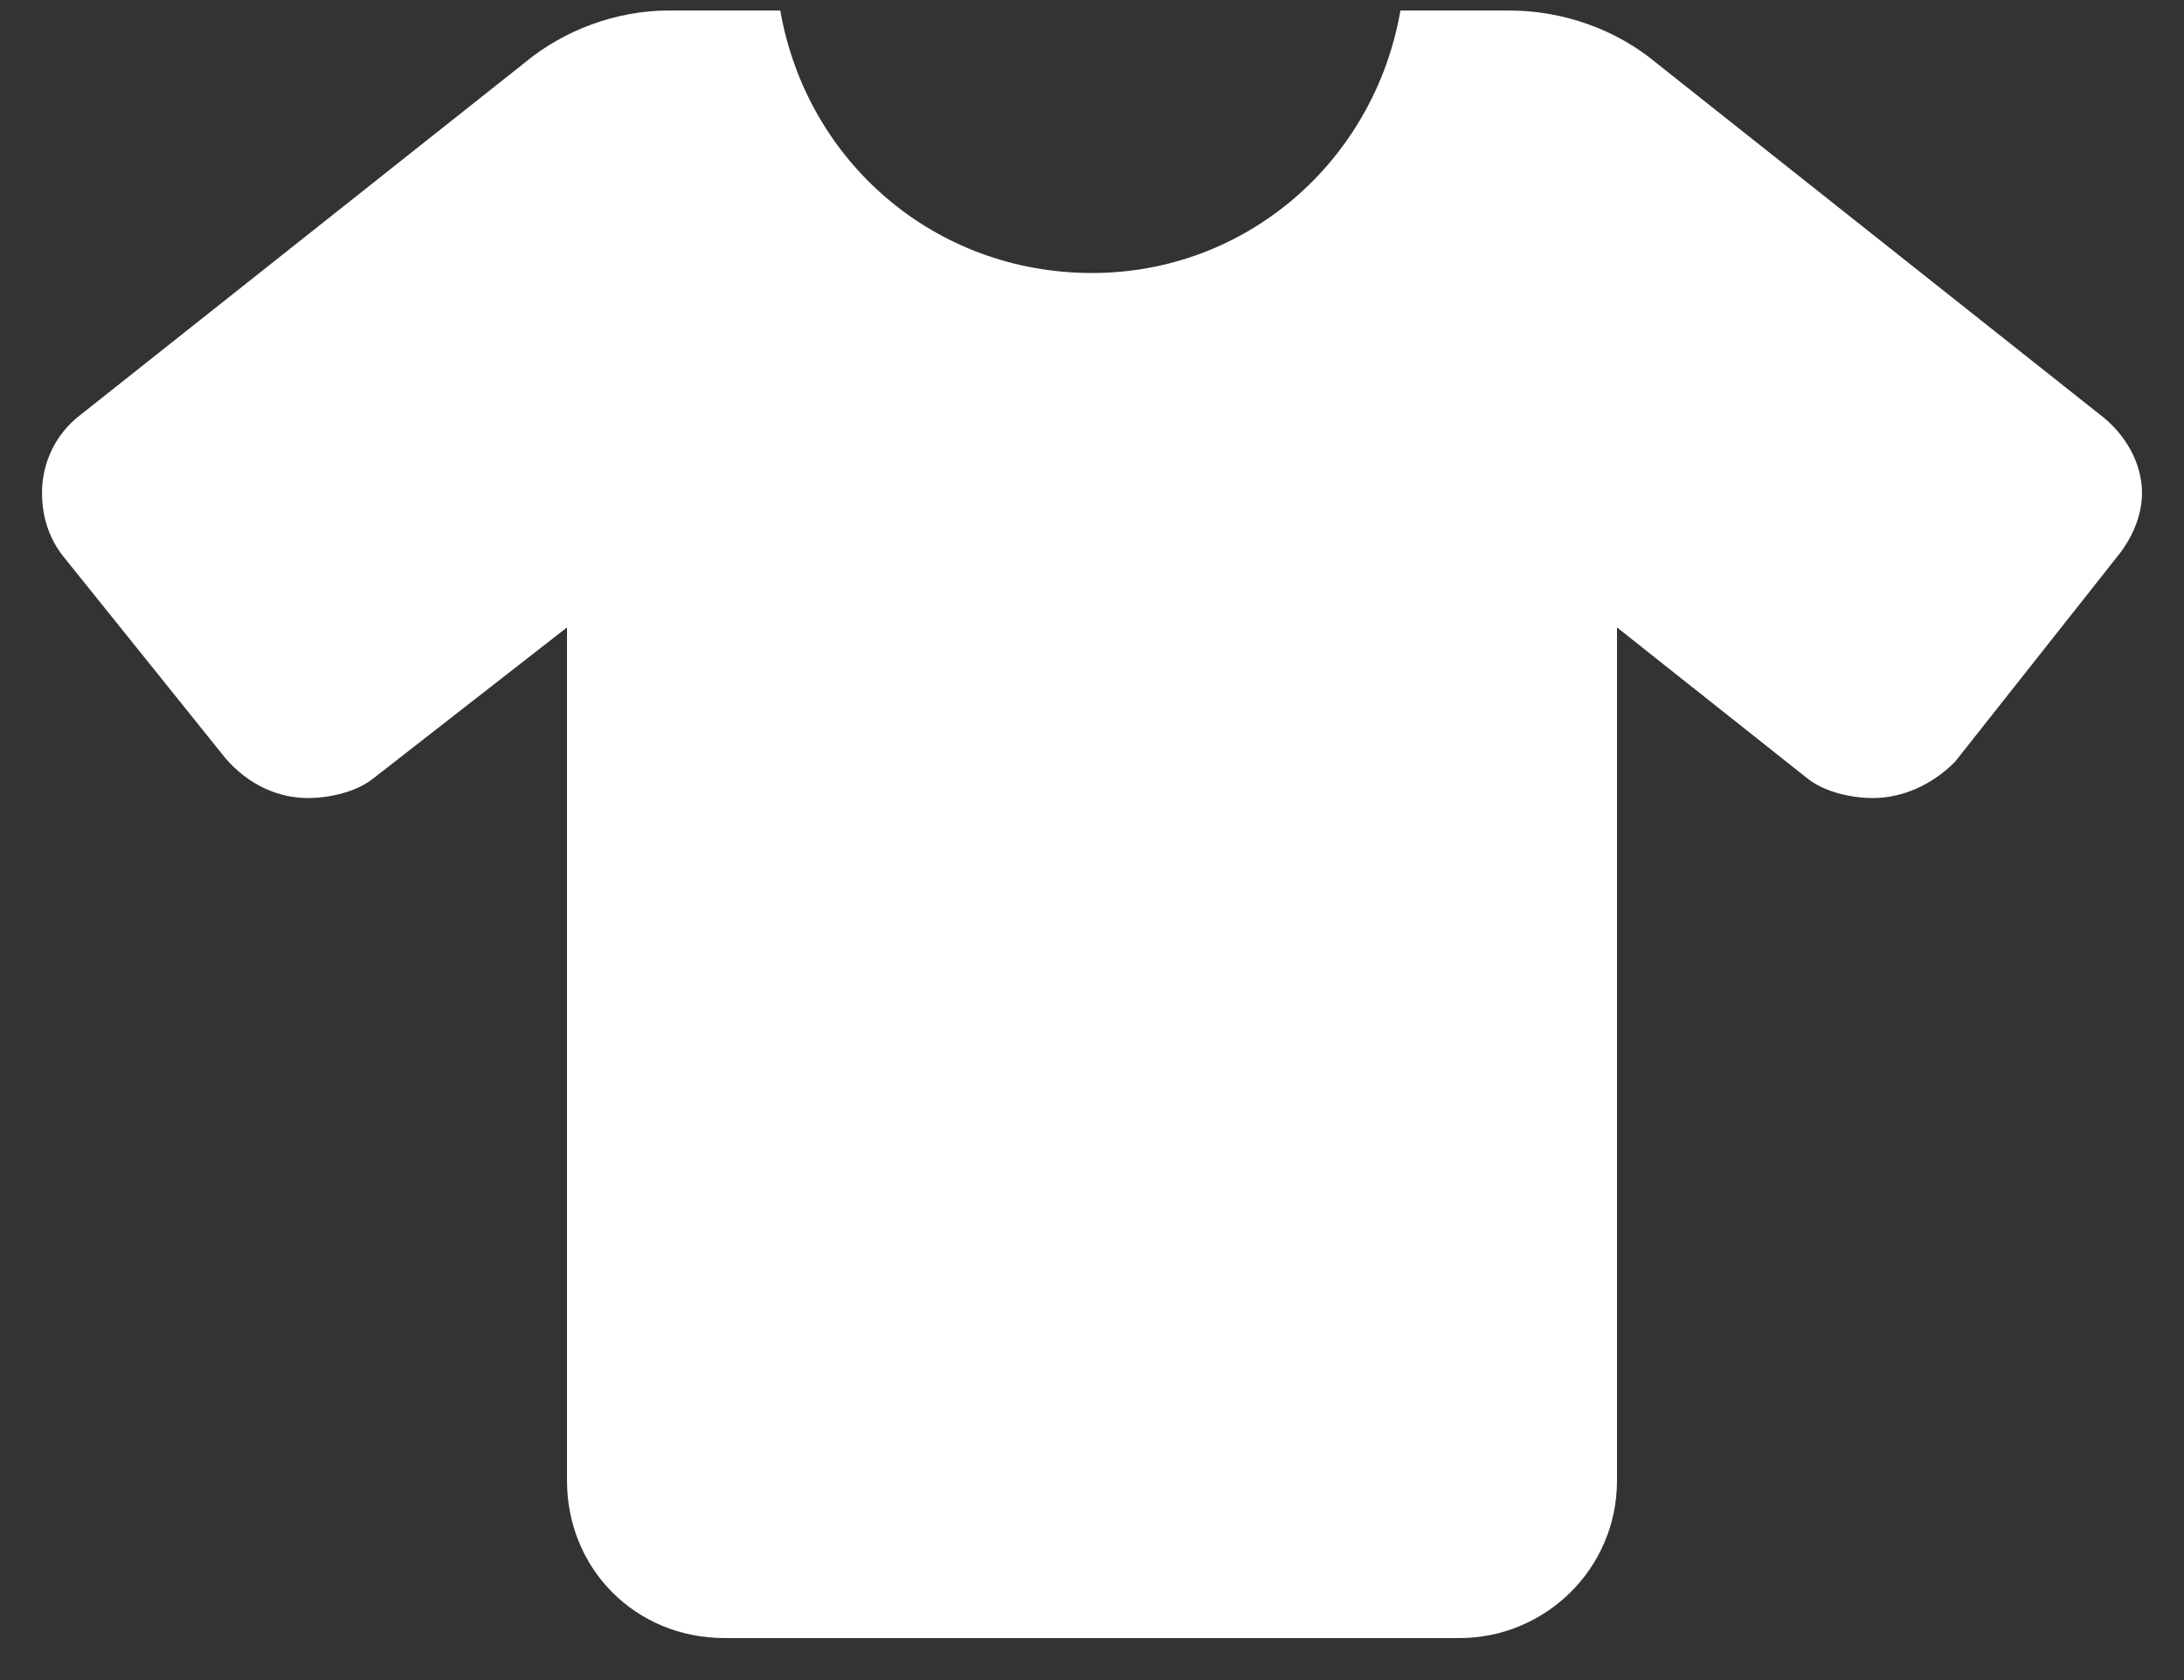 <svg width="26" height="20" viewBox="0 0 26 20" fill="none" xmlns="http://www.w3.org/2000/svg">
<rect x="0" y="0" width="26" height="20" fill="#333333" stroke="none"/>
<path d="M25.5 5.867C25.5 6.141 25.383 6.414 25.188 6.648L23.273 9.07C23 9.344 22.648 9.5 22.297 9.5C22.023 9.5 21.711 9.422 21.516 9.266L19.25 7.469V17.625C19.25 18.68 18.391 19.5 17.375 19.5H8.625C7.57 19.5 6.75 18.68 6.75 17.625V7.469L4.445 9.266C4.25 9.422 3.938 9.5 3.664 9.5C3.312 9.5 2.961 9.344 2.688 9.031L0.773 6.648C0.578 6.414 0.5 6.141 0.5 5.867C0.5 5.516 0.656 5.164 0.969 4.93L6.242 0.75C6.711 0.359 7.336 0.125 7.961 0.125H9.289C9.602 1.922 11.125 3.25 13 3.25C14.836 3.25 16.359 1.922 16.672 0.125H17.961C18.625 0.125 19.25 0.359 19.719 0.75L24.992 4.93C25.305 5.164 25.5 5.516 25.5 5.867Z" fill="white"/>
</svg>
